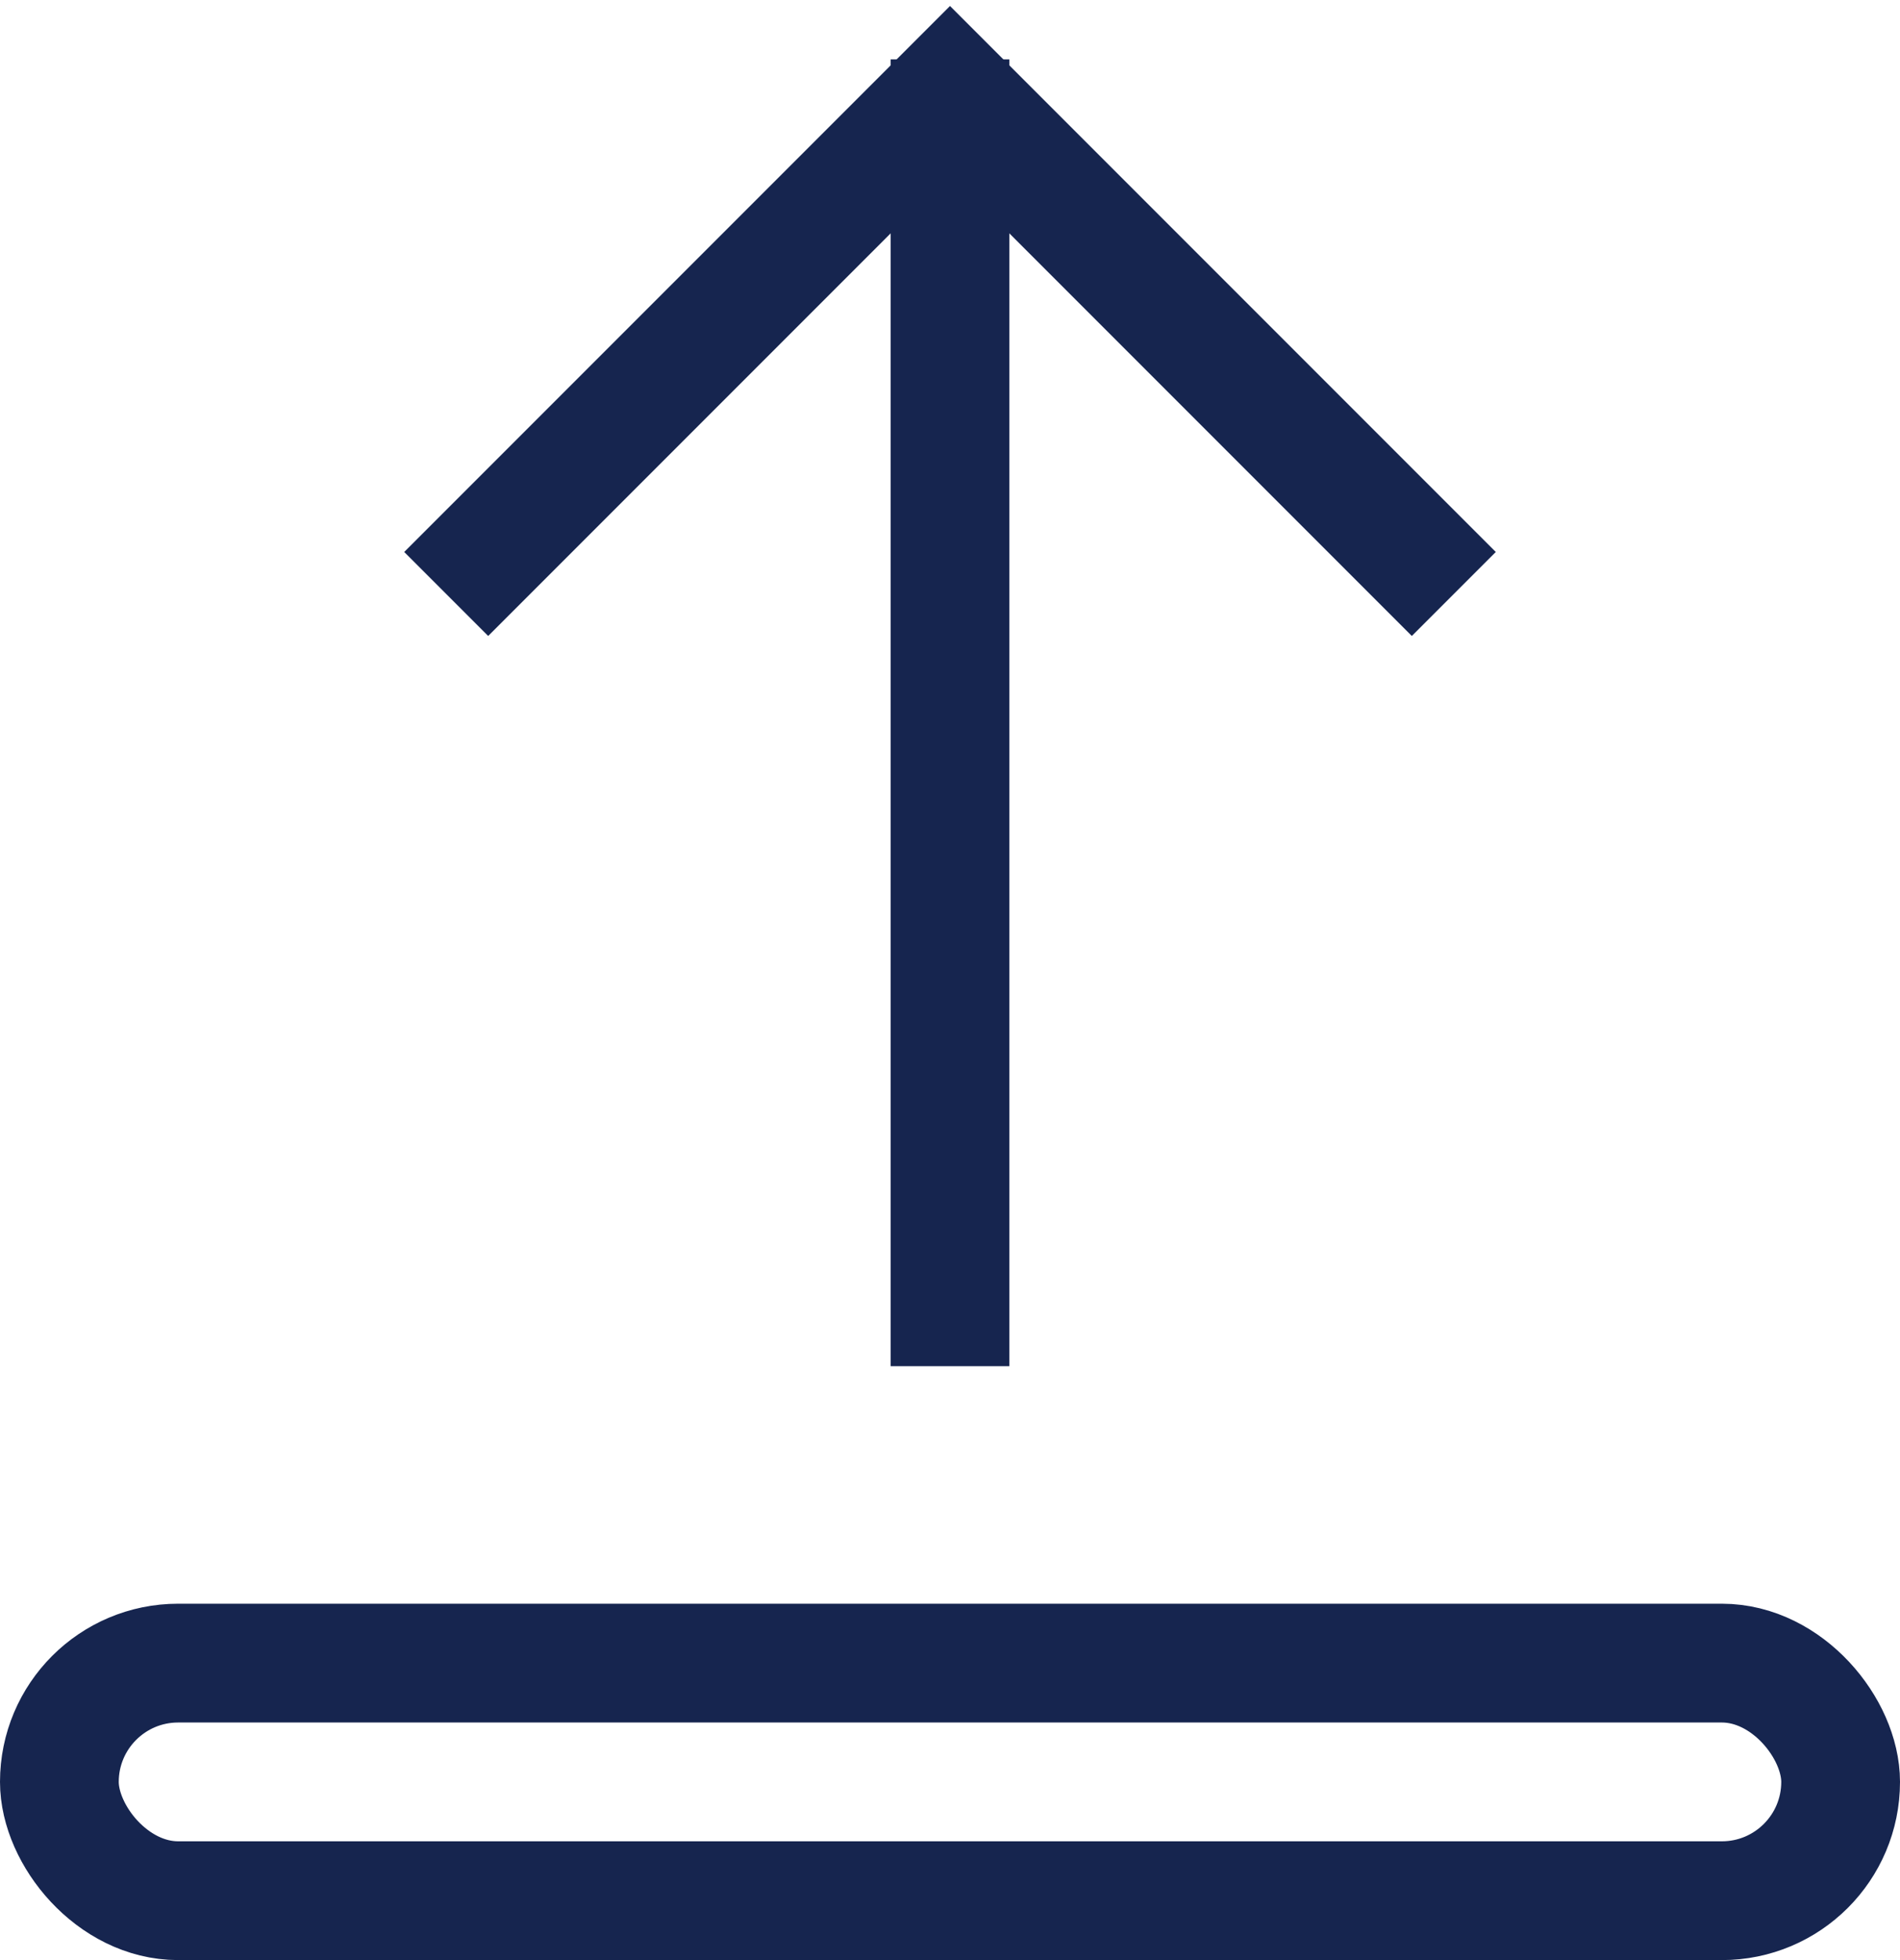 <svg xmlns="http://www.w3.org/2000/svg" width="32" height="33" viewBox="0 0 32 33">
    <g fill="none" fill-rule="evenodd" stroke="#16254F" stroke-width="2" transform="translate(0 1)">
        <rect width="30" height="4" x="1" y="27" rx="2"/>
        <path stroke-linecap="square" d="M16 1v20"/>
        <path d="M7.515 9L16 .515 24.485 9"/>
    </g>
</svg>
